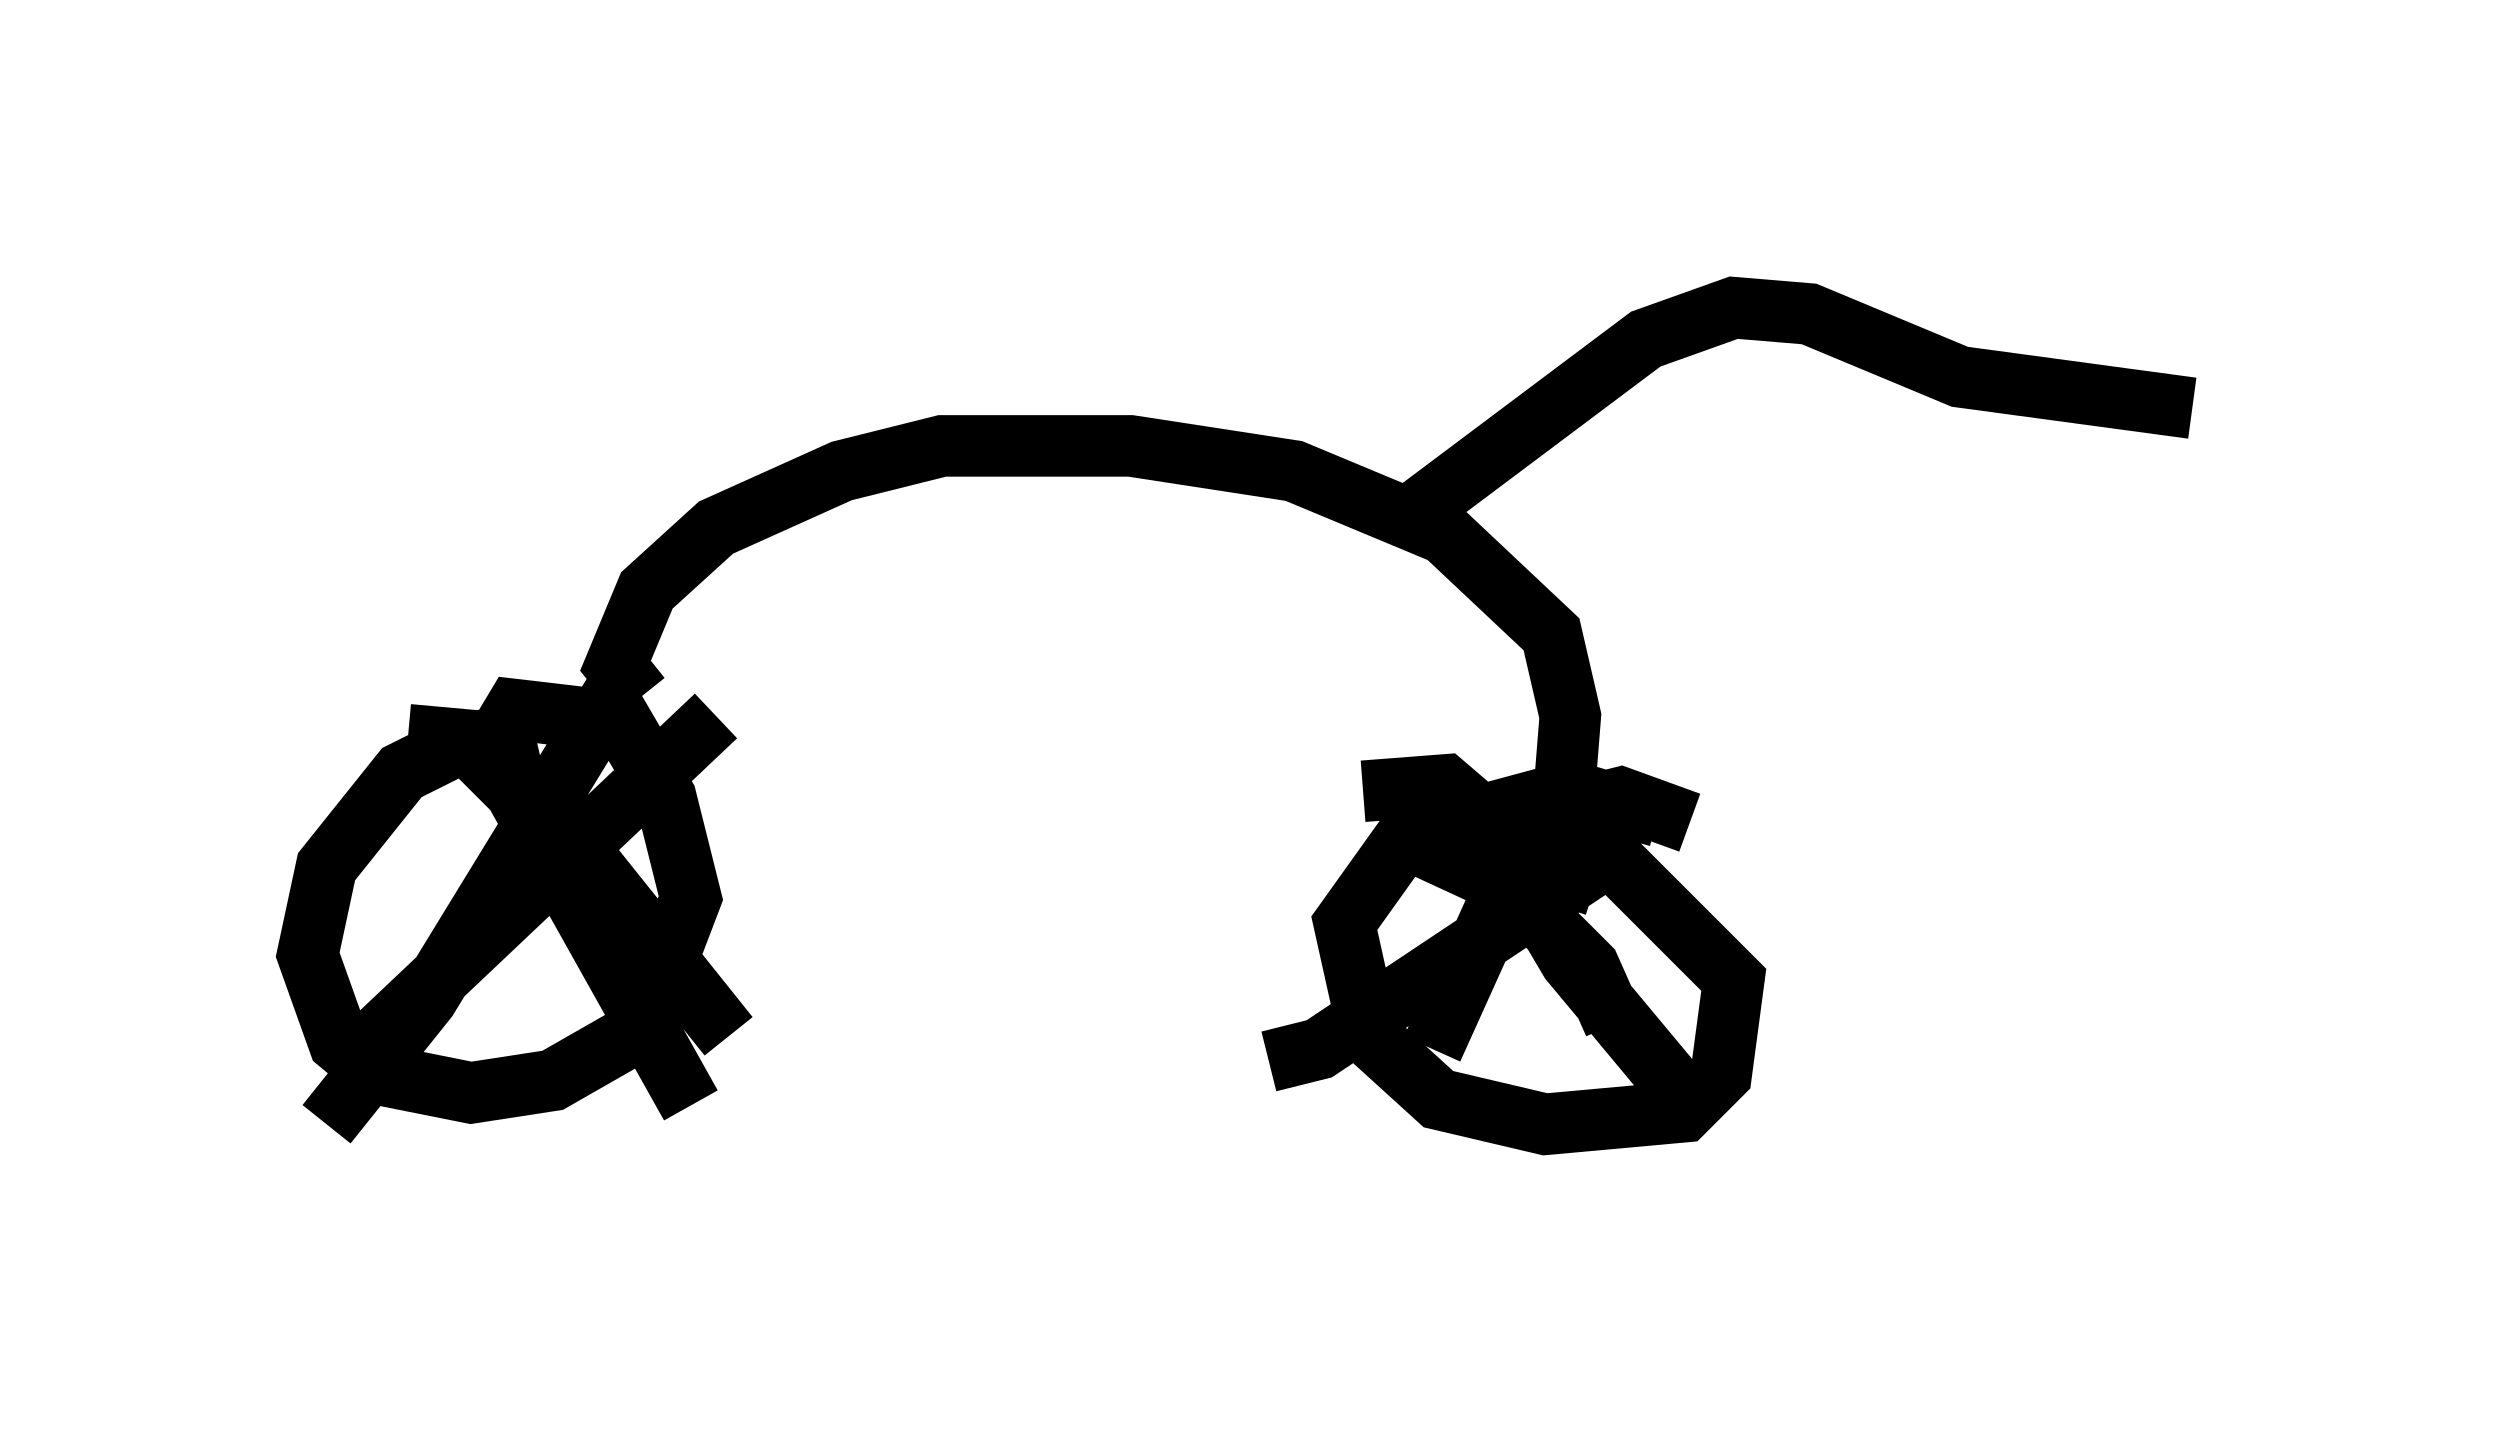 <?xml version="1.0" encoding="utf-8" ?>
<svg baseProfile="full" height="23.271" version="1.1" width="40.625" xmlns="http://www.w3.org/2000/svg" xmlns:ev="http://www.w3.org/2001/xml-events" xmlns:xlink="http://www.w3.org/1999/xlink"><defs /><rect fill="white" height="23.271" width="40.625" x="0" y="0" /><path d="M9.798, 12.248 m-1.123, -0.408 l-1.327, 0.306 -0.817, 0.408 l-1.225, 1.531 -0.306, 1.429 l0.51, 1.429 0.613, 0.51 l1.531, 0.306 1.327, -0.204 l1.429, -0.817 0.817, -2.144 l-0.408, -1.633 -0.715, -1.225 l-1.735, -0.204 -0.306, 0.51 m18.886, 1.225 l-1.429, -0.408 -2.654, 0.715 l-1.021, 1.429 0.408, 1.838 l1.123, 1.021 1.735, 0.408 l2.246, -0.204 0.613, -0.613 l0.204, -1.531 -1.94, -1.94 l-1.94, -0.715 m-14.292, -2.042 l-3.063, 5.002 -1.633, 2.042 m1.633, -6.125 l0.715, 0.0 0.715, 0.715 l2.858, 5.104 m0.408, -6.329 l-5.717, 5.41 m0.715, -5.104 l1.123, 0.102 0.817, 0.715 l3.267, 4.083 m14.496, -3.063 l-4.9, 3.267 -0.817, 0.204 m1.531, -4.39 l1.327, -0.102 0.715, 0.613 l1.327, 2.246 2.042, 2.45 m-0.102, -4.696 l-1.123, -0.408 -0.817, 0.204 l-0.817, 0.715 -1.429, 3.165 m-0.102, -3.267 l1.327, 0.613 1.327, 1.327 l0.408, 0.919 m-15.823, -5.308 l-0.408, -0.51 0.51, -1.225 l1.123, -1.021 2.042, -0.919 l1.633, -0.408 3.063, 0.0 l2.654, 0.408 2.45, 1.021 l1.735, 1.633 0.306, 1.327 l-0.204, 2.552 0.613, 0.204 m-2.858, -6.125 l3.675, -2.756 1.429, -0.51 l1.225, 0.102 2.45, 1.021 l3.777, 0.51 " fill="none" stroke="black" stroke-width="1" /></svg>